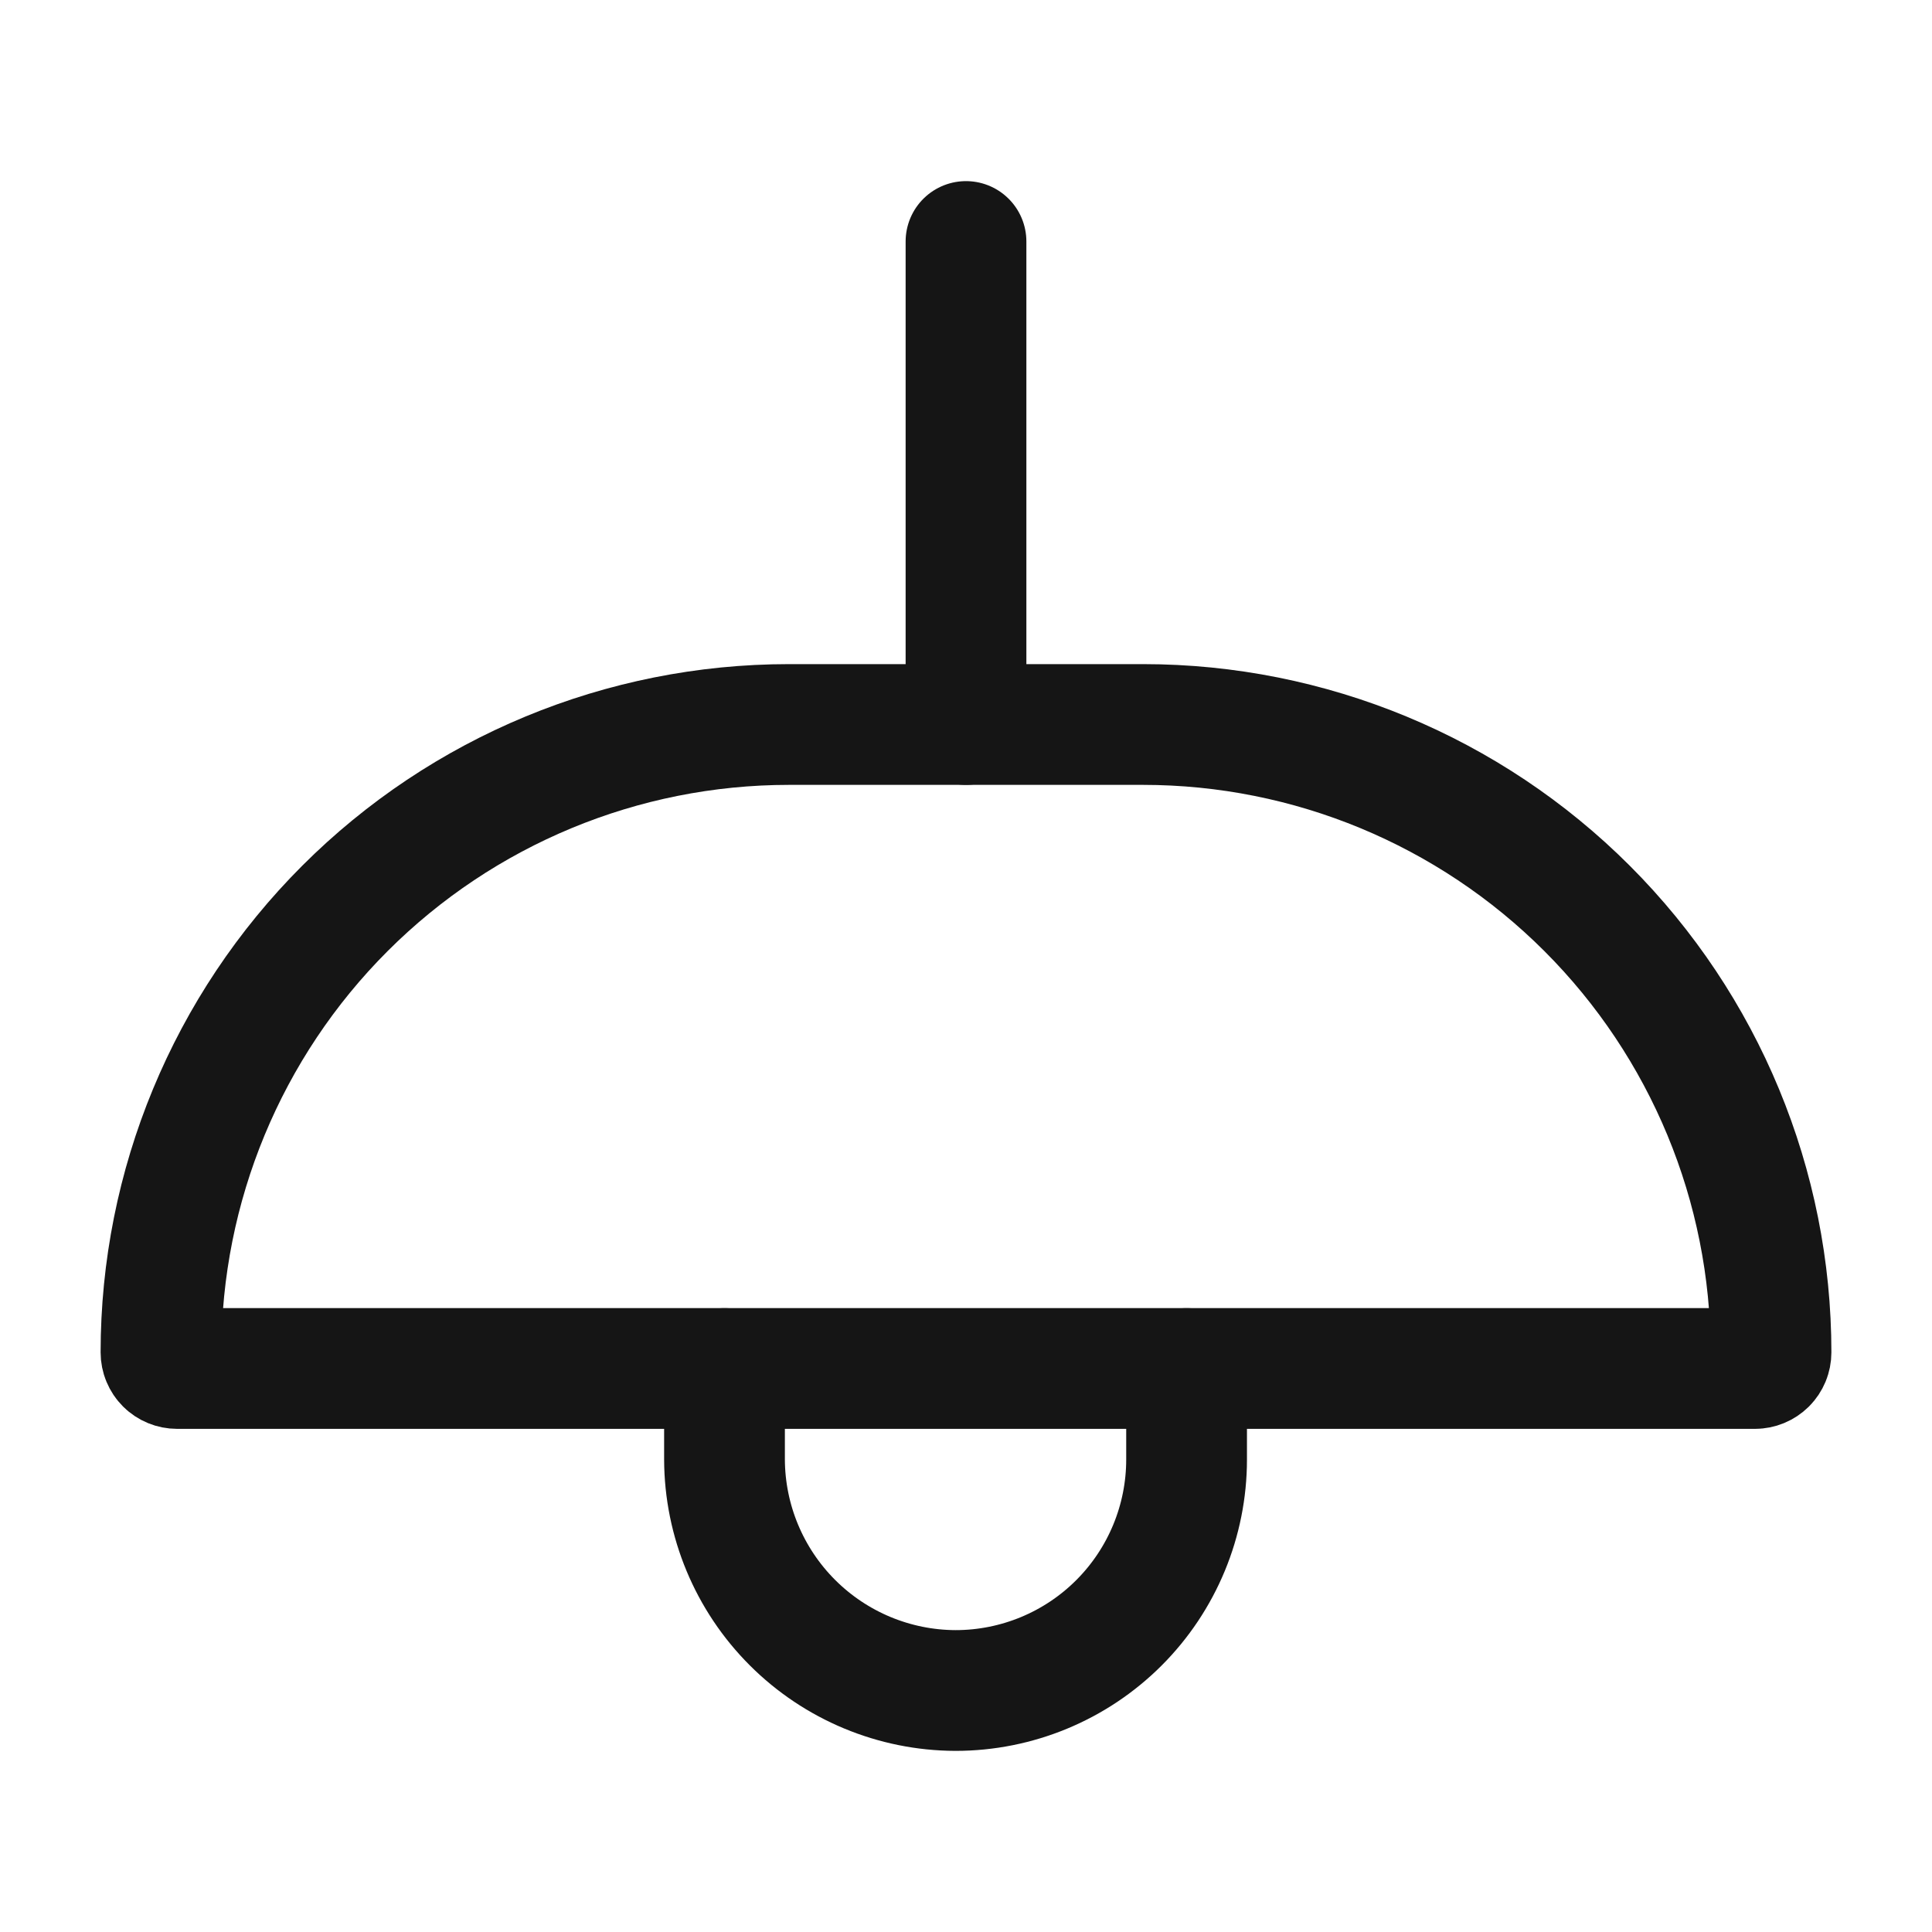 <svg width="40" height="40" viewBox="0 0 40 40" fill="none" xmlns="http://www.w3.org/2000/svg">
<path d="M16.333 15H23.667C27.114 15 30.421 16.37 32.859 18.808C35.297 21.246 36.667 24.552 36.667 28C36.667 28.088 36.632 28.173 36.569 28.236C36.506 28.298 36.422 28.333 36.333 28.333H3.667C3.578 28.333 3.493 28.298 3.431 28.236C3.368 28.173 3.333 28.088 3.333 28C3.333 24.552 4.703 21.246 7.141 18.808C9.579 16.37 12.885 15 16.333 15V15Z" stroke="#151515" stroke-width="2.5" stroke-linecap="round" stroke-linejoin="round"/>
<path d="M20 5V15" stroke="#151515" stroke-width="2.5" stroke-linecap="round" stroke-linejoin="round"/>
<path d="M15 28.334V30.217C15.004 31.484 15.51 32.698 16.406 33.594C17.302 34.49 18.516 34.996 19.783 35V35C21.052 35 22.269 34.496 23.166 33.599C24.063 32.702 24.567 31.485 24.567 30.217V28.334" stroke="#151515" stroke-width="2.5" stroke-linecap="round" stroke-linejoin="round"/>
</svg>
